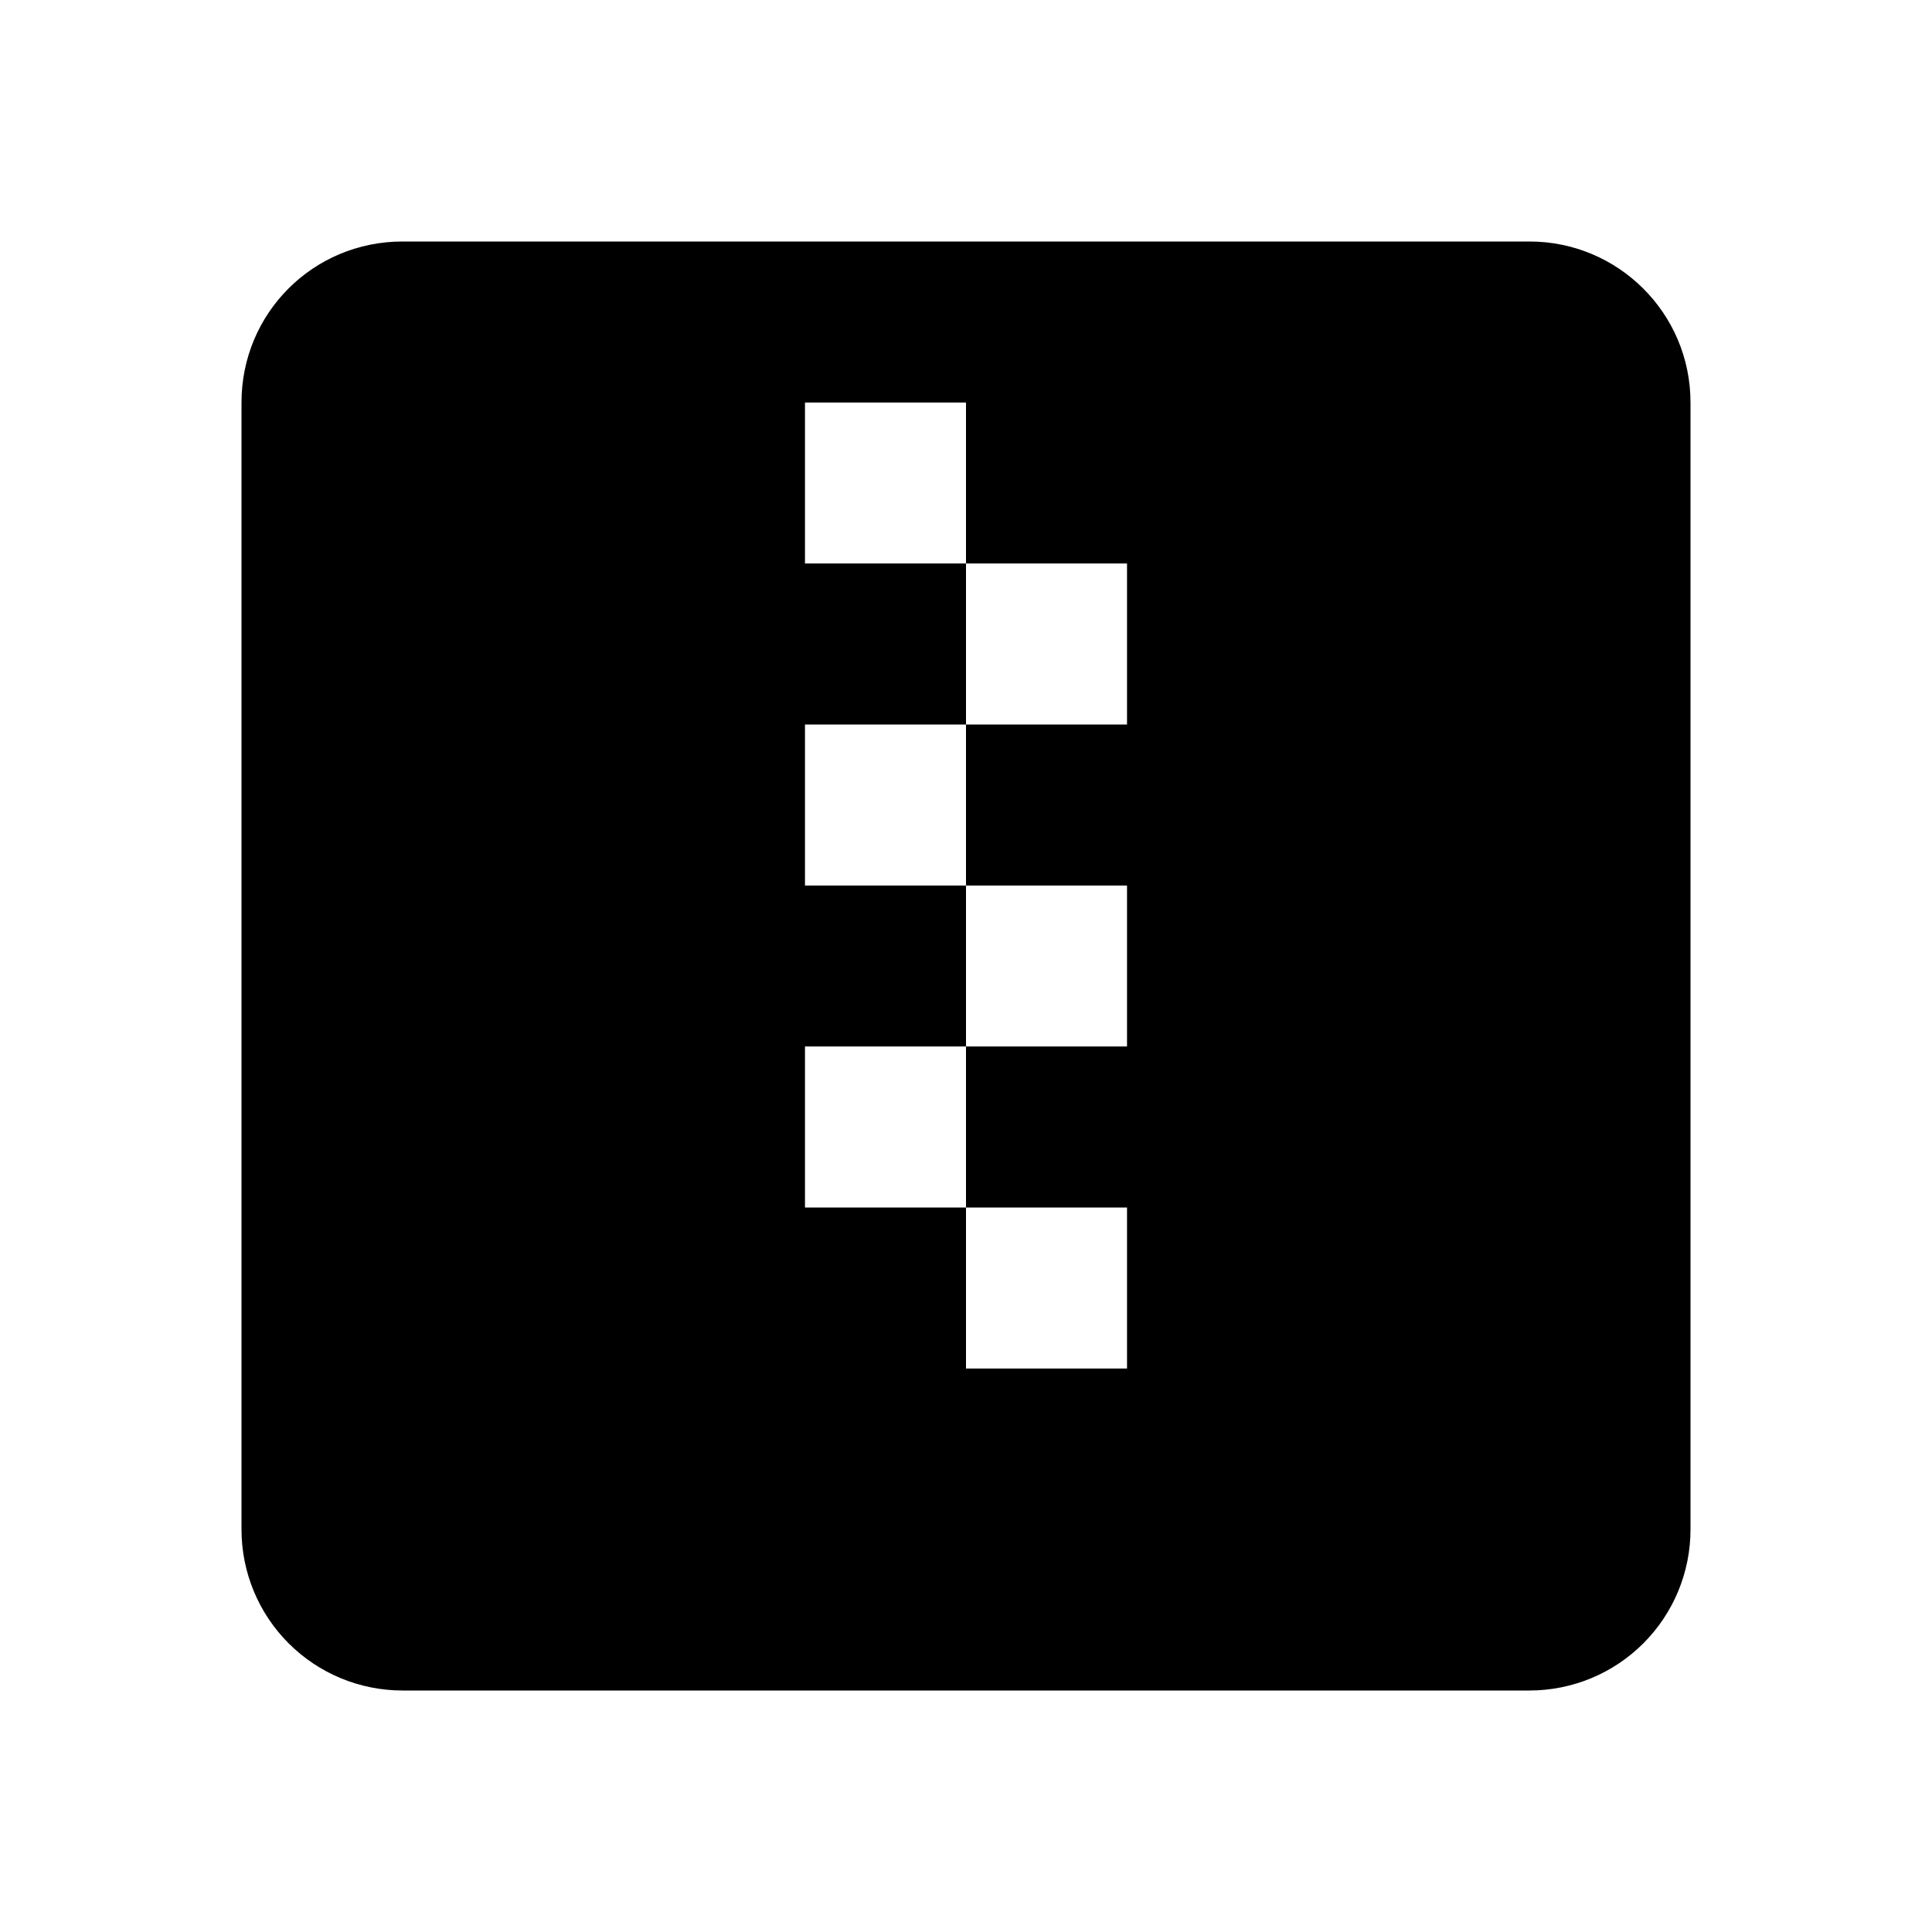 <svg width="32" height="32" viewBox="0 0 32 32" fill="none" xmlns="http://www.w3.org/2000/svg">
    <path d="M18.667 22.667H16V20H13.333V17.333H16V20H18.667M18.667 12H16V14.667H18.667V17.333H16V14.667H13.333V12H16V9.333H13.333V6.667H16V9.333H18.667M25.333 4H6.667C5.187 4 4 5.187 4 6.667V25.333C4 26.041 4.281 26.719 4.781 27.219C5.281 27.719 5.959 28 6.667 28H25.333C26.041 28 26.719 27.719 27.219 27.219C27.719 26.719 28 26.041 28 25.333V6.667C28 5.187 26.8 4 25.333 4Z" fill="currentColor"/>
</svg>
